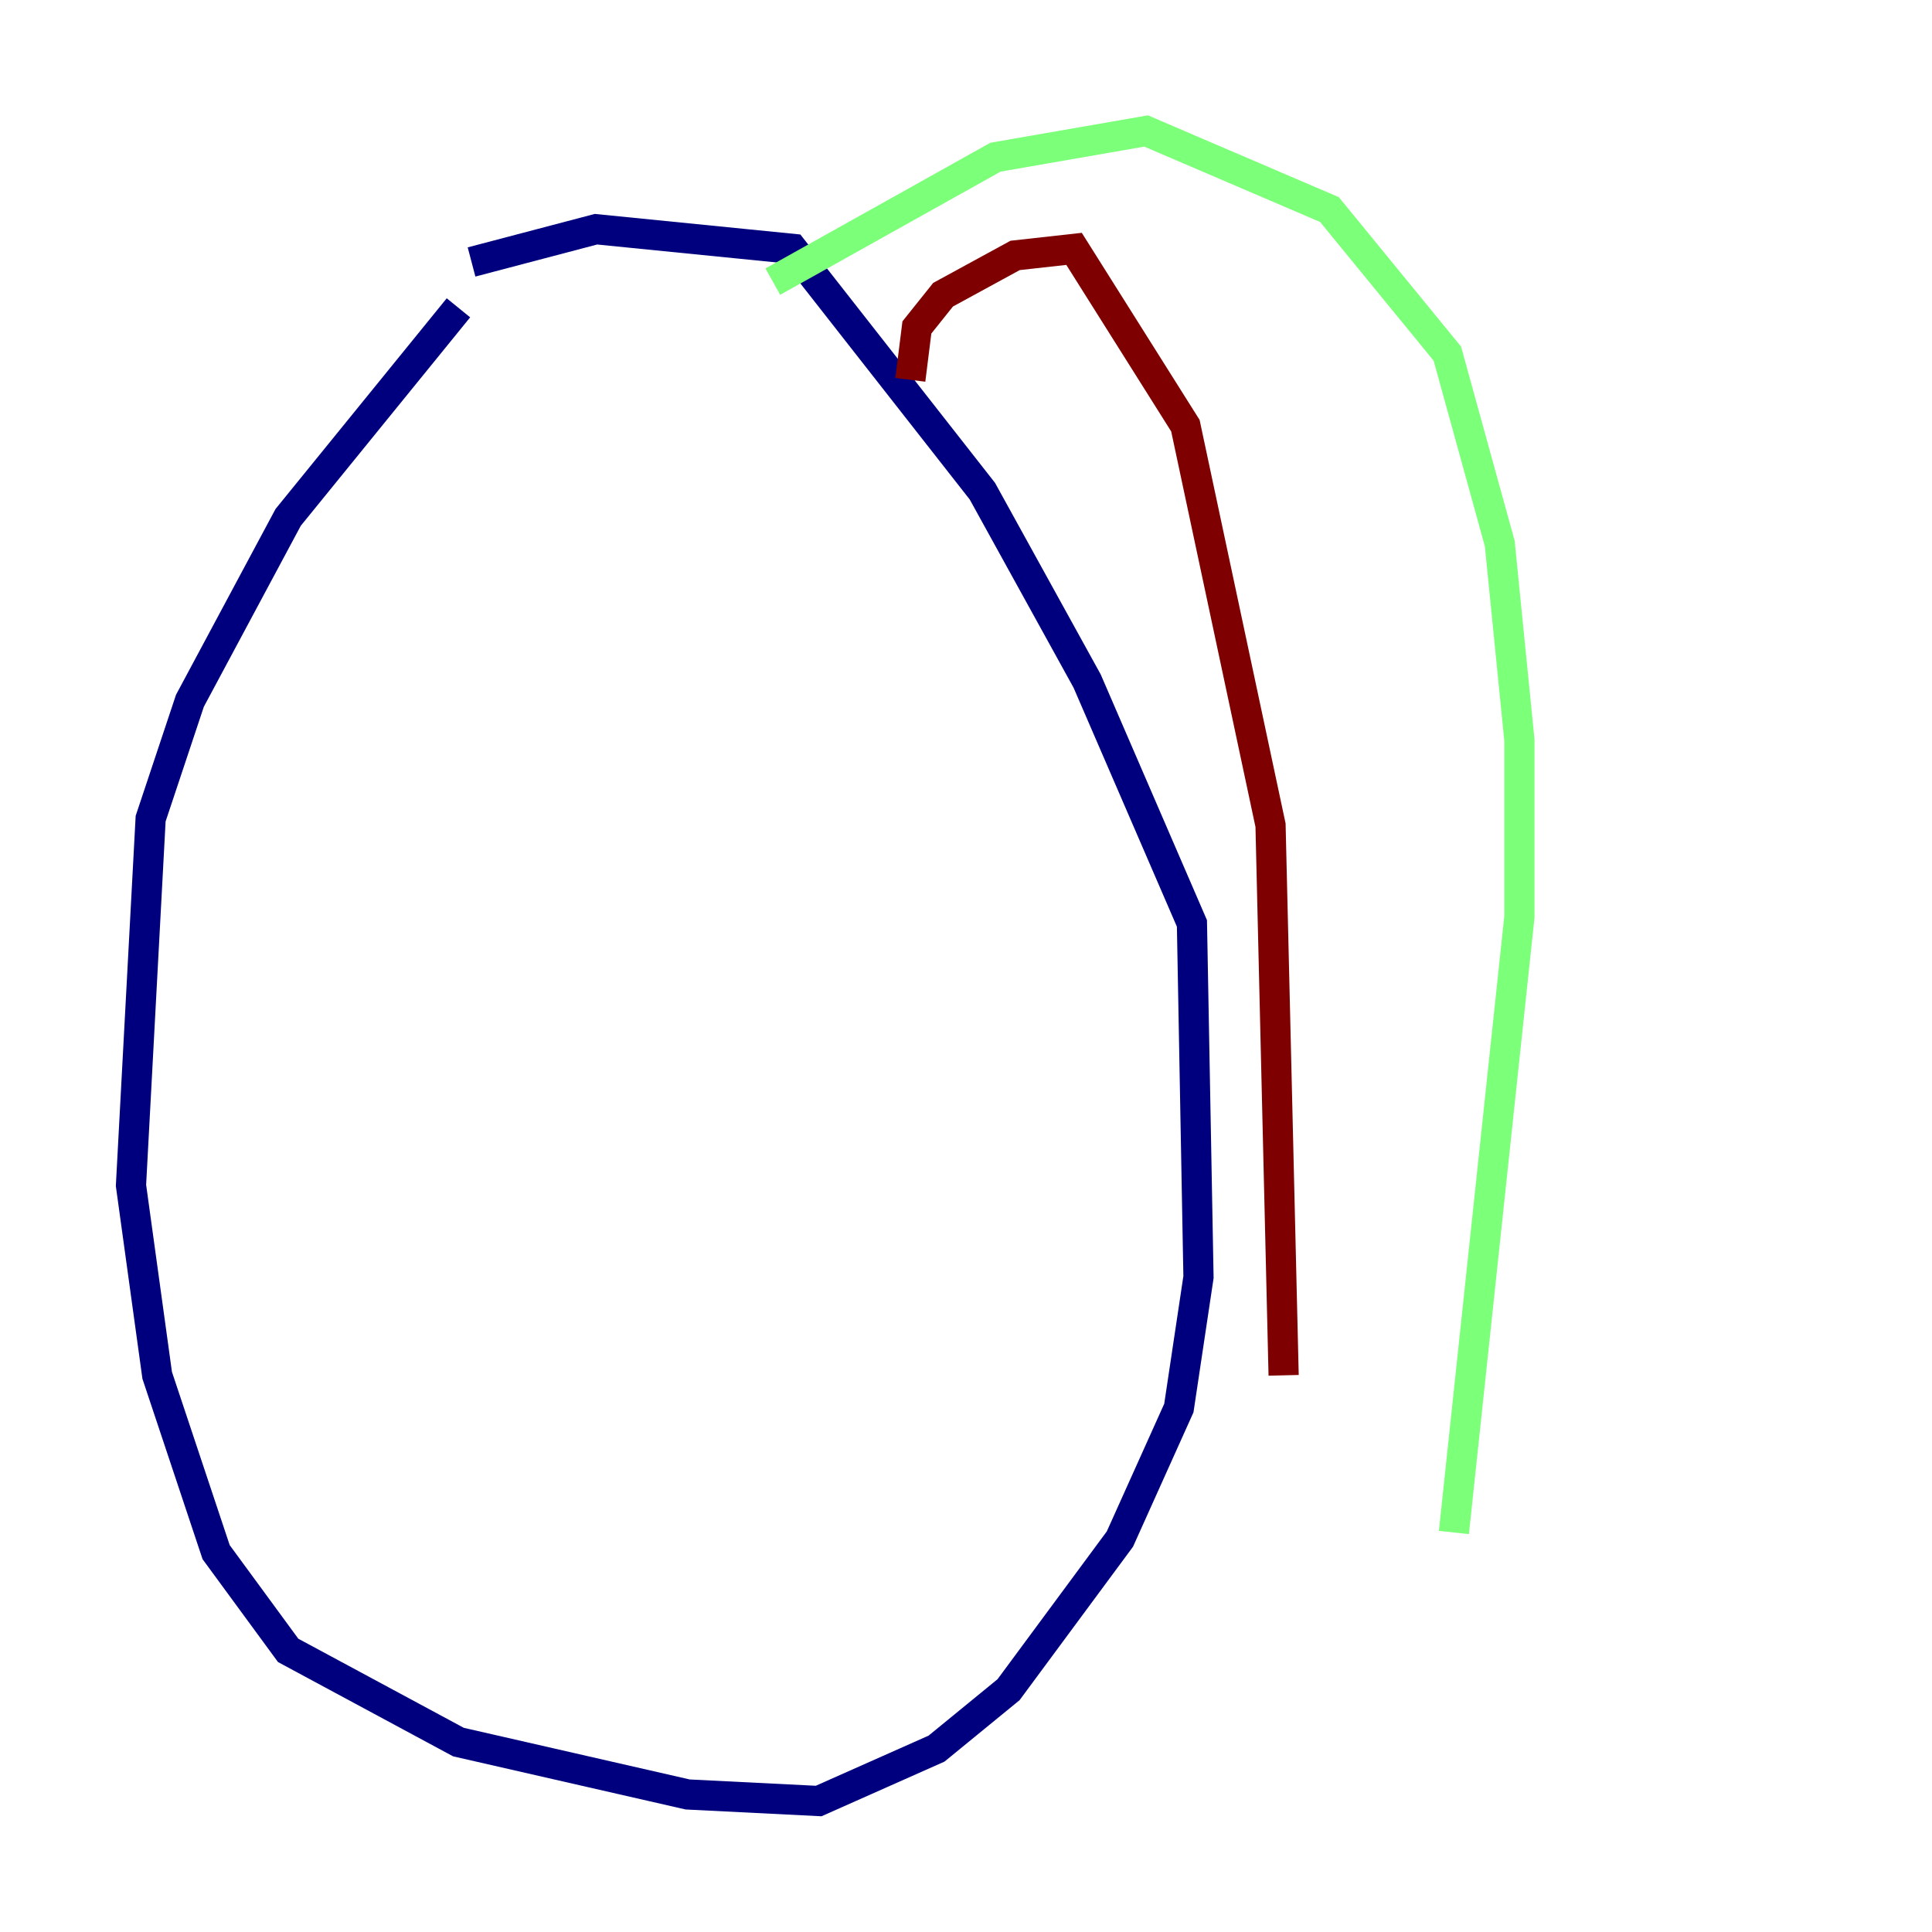 <?xml version="1.0" encoding="utf-8" ?>
<svg baseProfile="tiny" height="128" version="1.2" viewBox="0,0,128,128" width="128" xmlns="http://www.w3.org/2000/svg" xmlns:ev="http://www.w3.org/2001/xml-events" xmlns:xlink="http://www.w3.org/1999/xlink"><defs /><polyline fill="none" points="30.373,20.393 19.091,34.278 12.583,46.427 9.98,54.237 8.678,78.536 10.414,91.119 14.319,102.834 19.091,109.342 30.373,115.417 45.559,118.888 54.237,119.322 62.047,115.851 66.82,111.946 74.197,101.966 78.102,93.288 79.403,84.61 78.969,61.18 72.027,45.125 65.085,32.542 52.502,16.488 39.485,15.186 31.241,17.356" stroke="#00007f" stroke-width="2" /><polyline fill="none" points="51.2,18.658 65.953,10.414 75.932,8.678 88.081,13.885 95.891,23.43 99.363,36.014 100.664,49.031 100.664,60.746 96.325,101.532" stroke="#7cff79" stroke-width="2" /><polyline fill="none" points="60.312,25.166 60.746,21.695 62.481,19.525 67.254,16.922 71.159,16.488 78.536,28.203 84.176,54.671 85.044,91.119" stroke="#7f0000" stroke-width="2" /></svg>